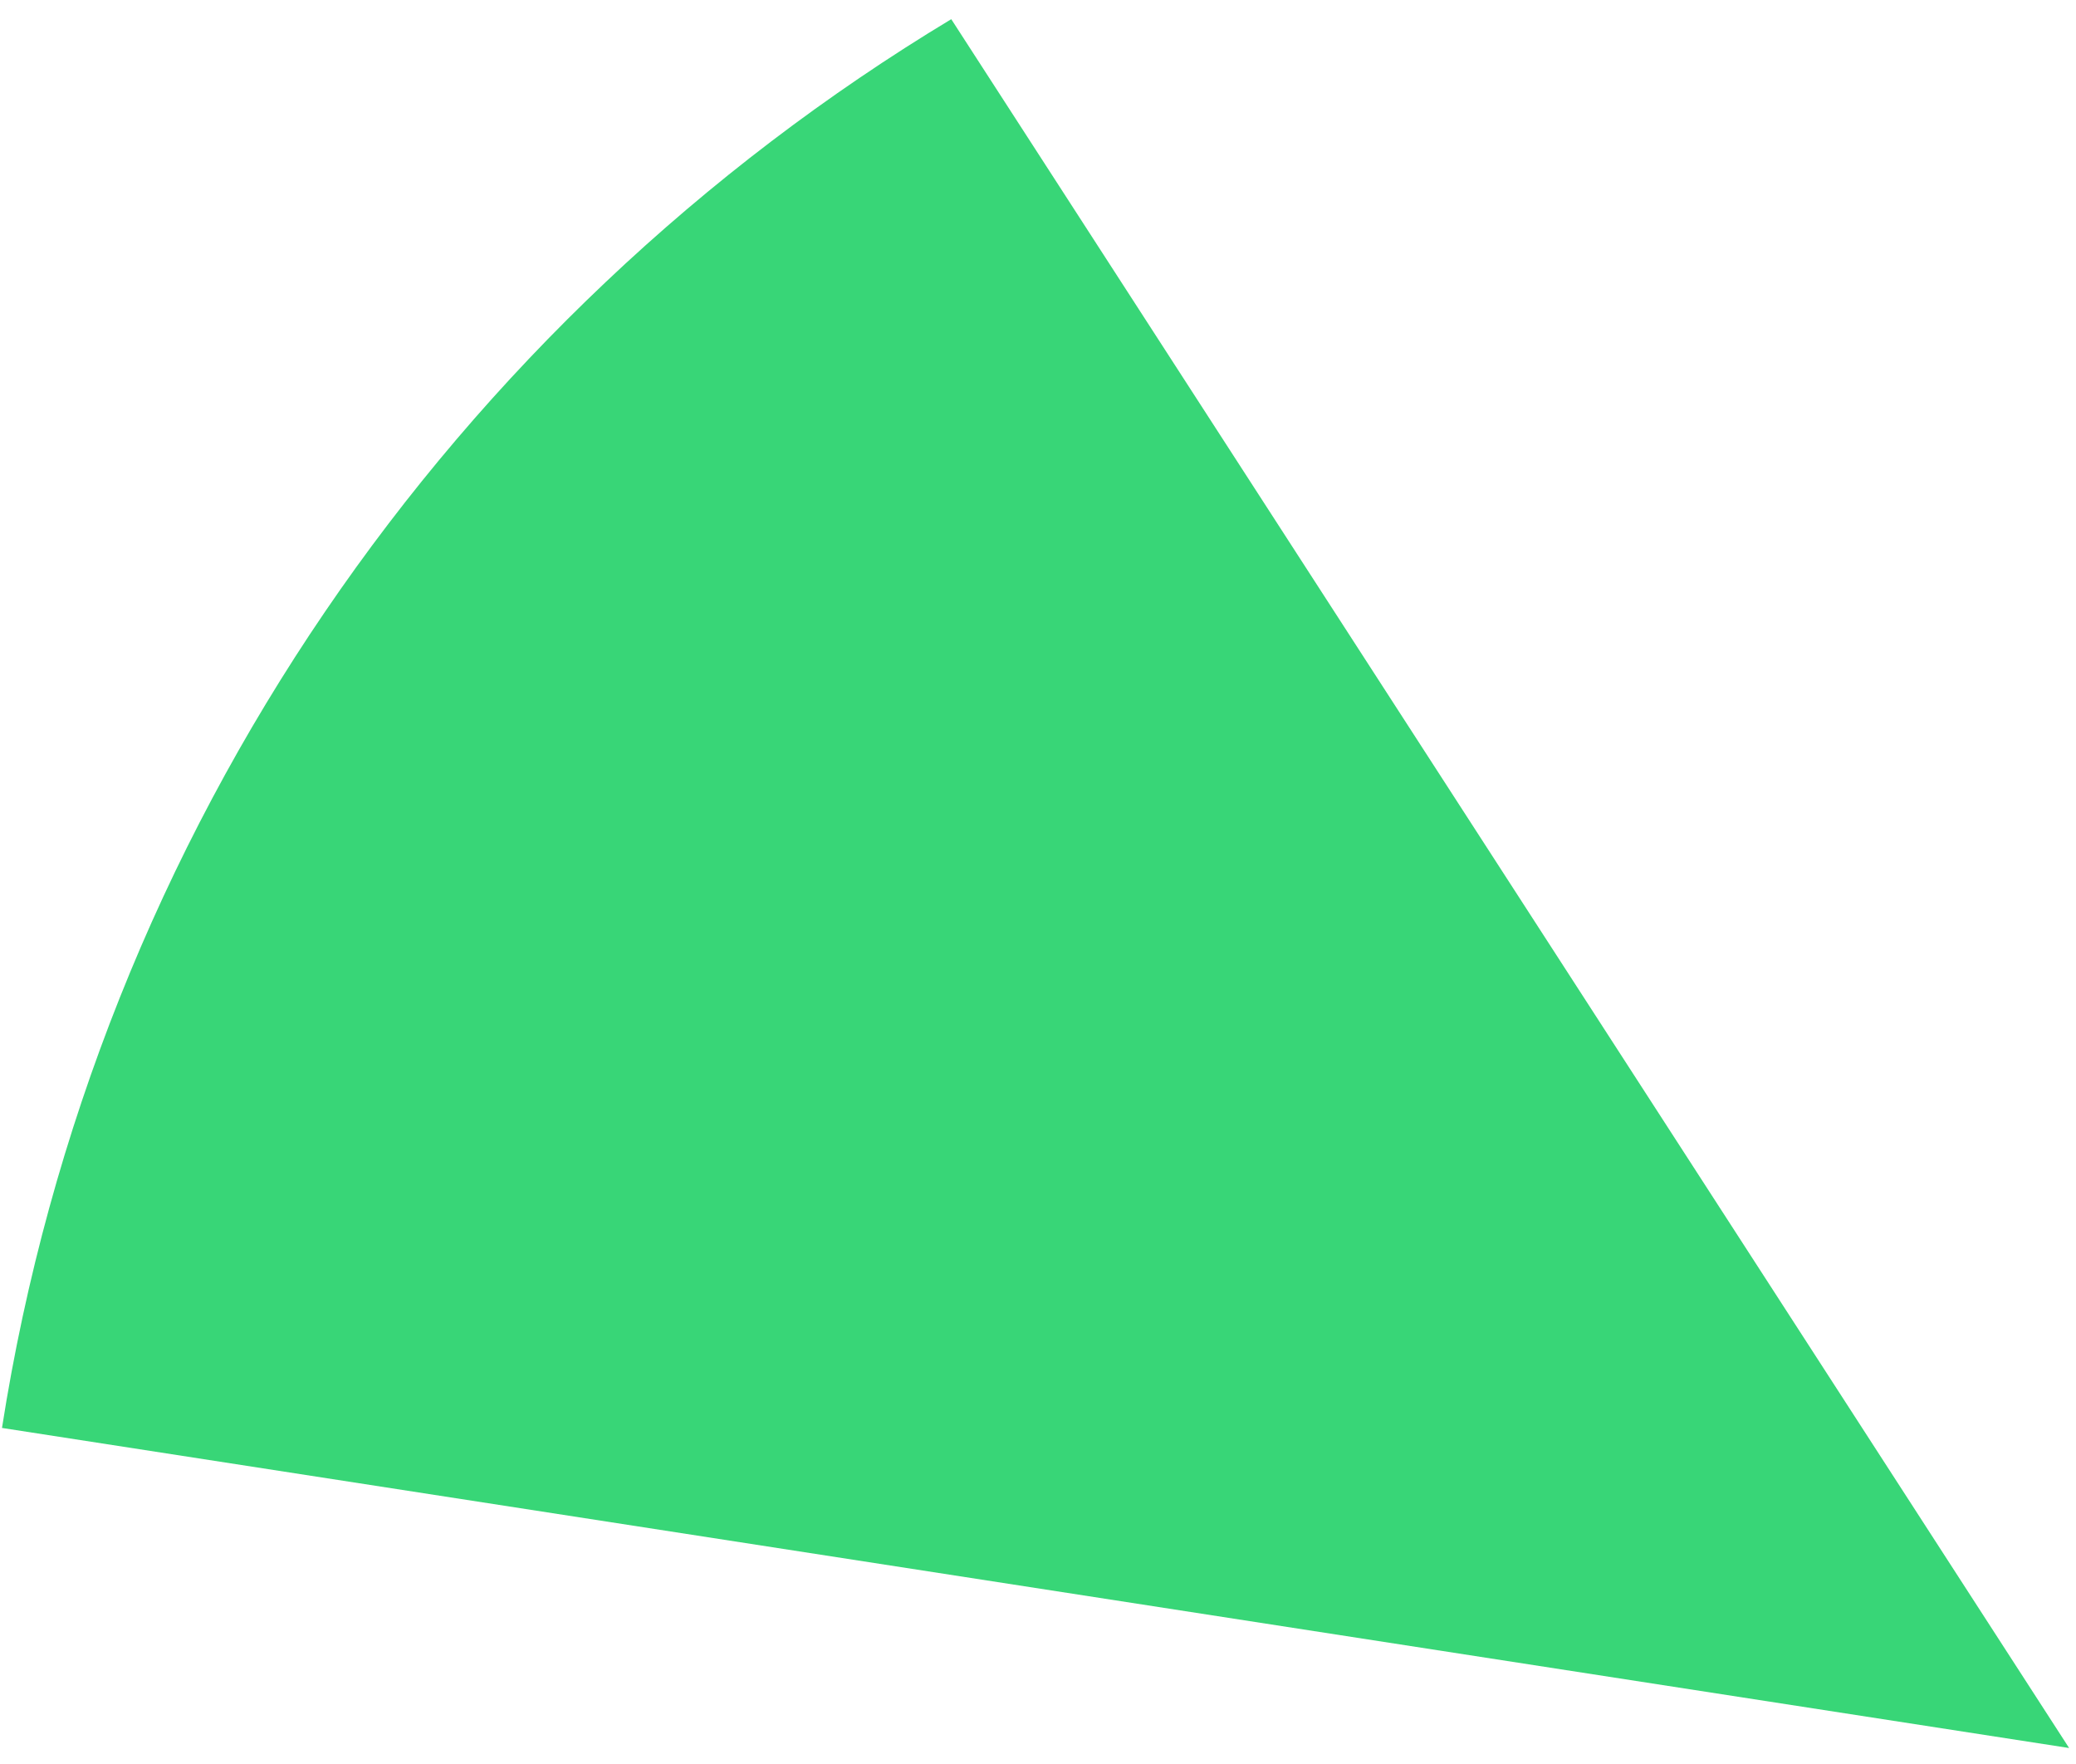 ﻿<?xml version="1.0" encoding="utf-8"?>
<svg version="1.1" xmlns:xlink="http://www.w3.org/1999/xlink" width="93px" height="79px" xmlns="http://www.w3.org/2000/svg">
  <g transform="matrix(1 0 0 1 -344 -387 )">
    <path d="M 42.614 0.859  C 20.292 14.31  4.284 37.176  0.089 63.96  L 92.692 78.297  L 42.614 0.859  Z " fill-rule="nonzero" fill="#38d677" stroke="none" transform="matrix(1 0 0 1 344 387 )" />
  </g>
</svg>